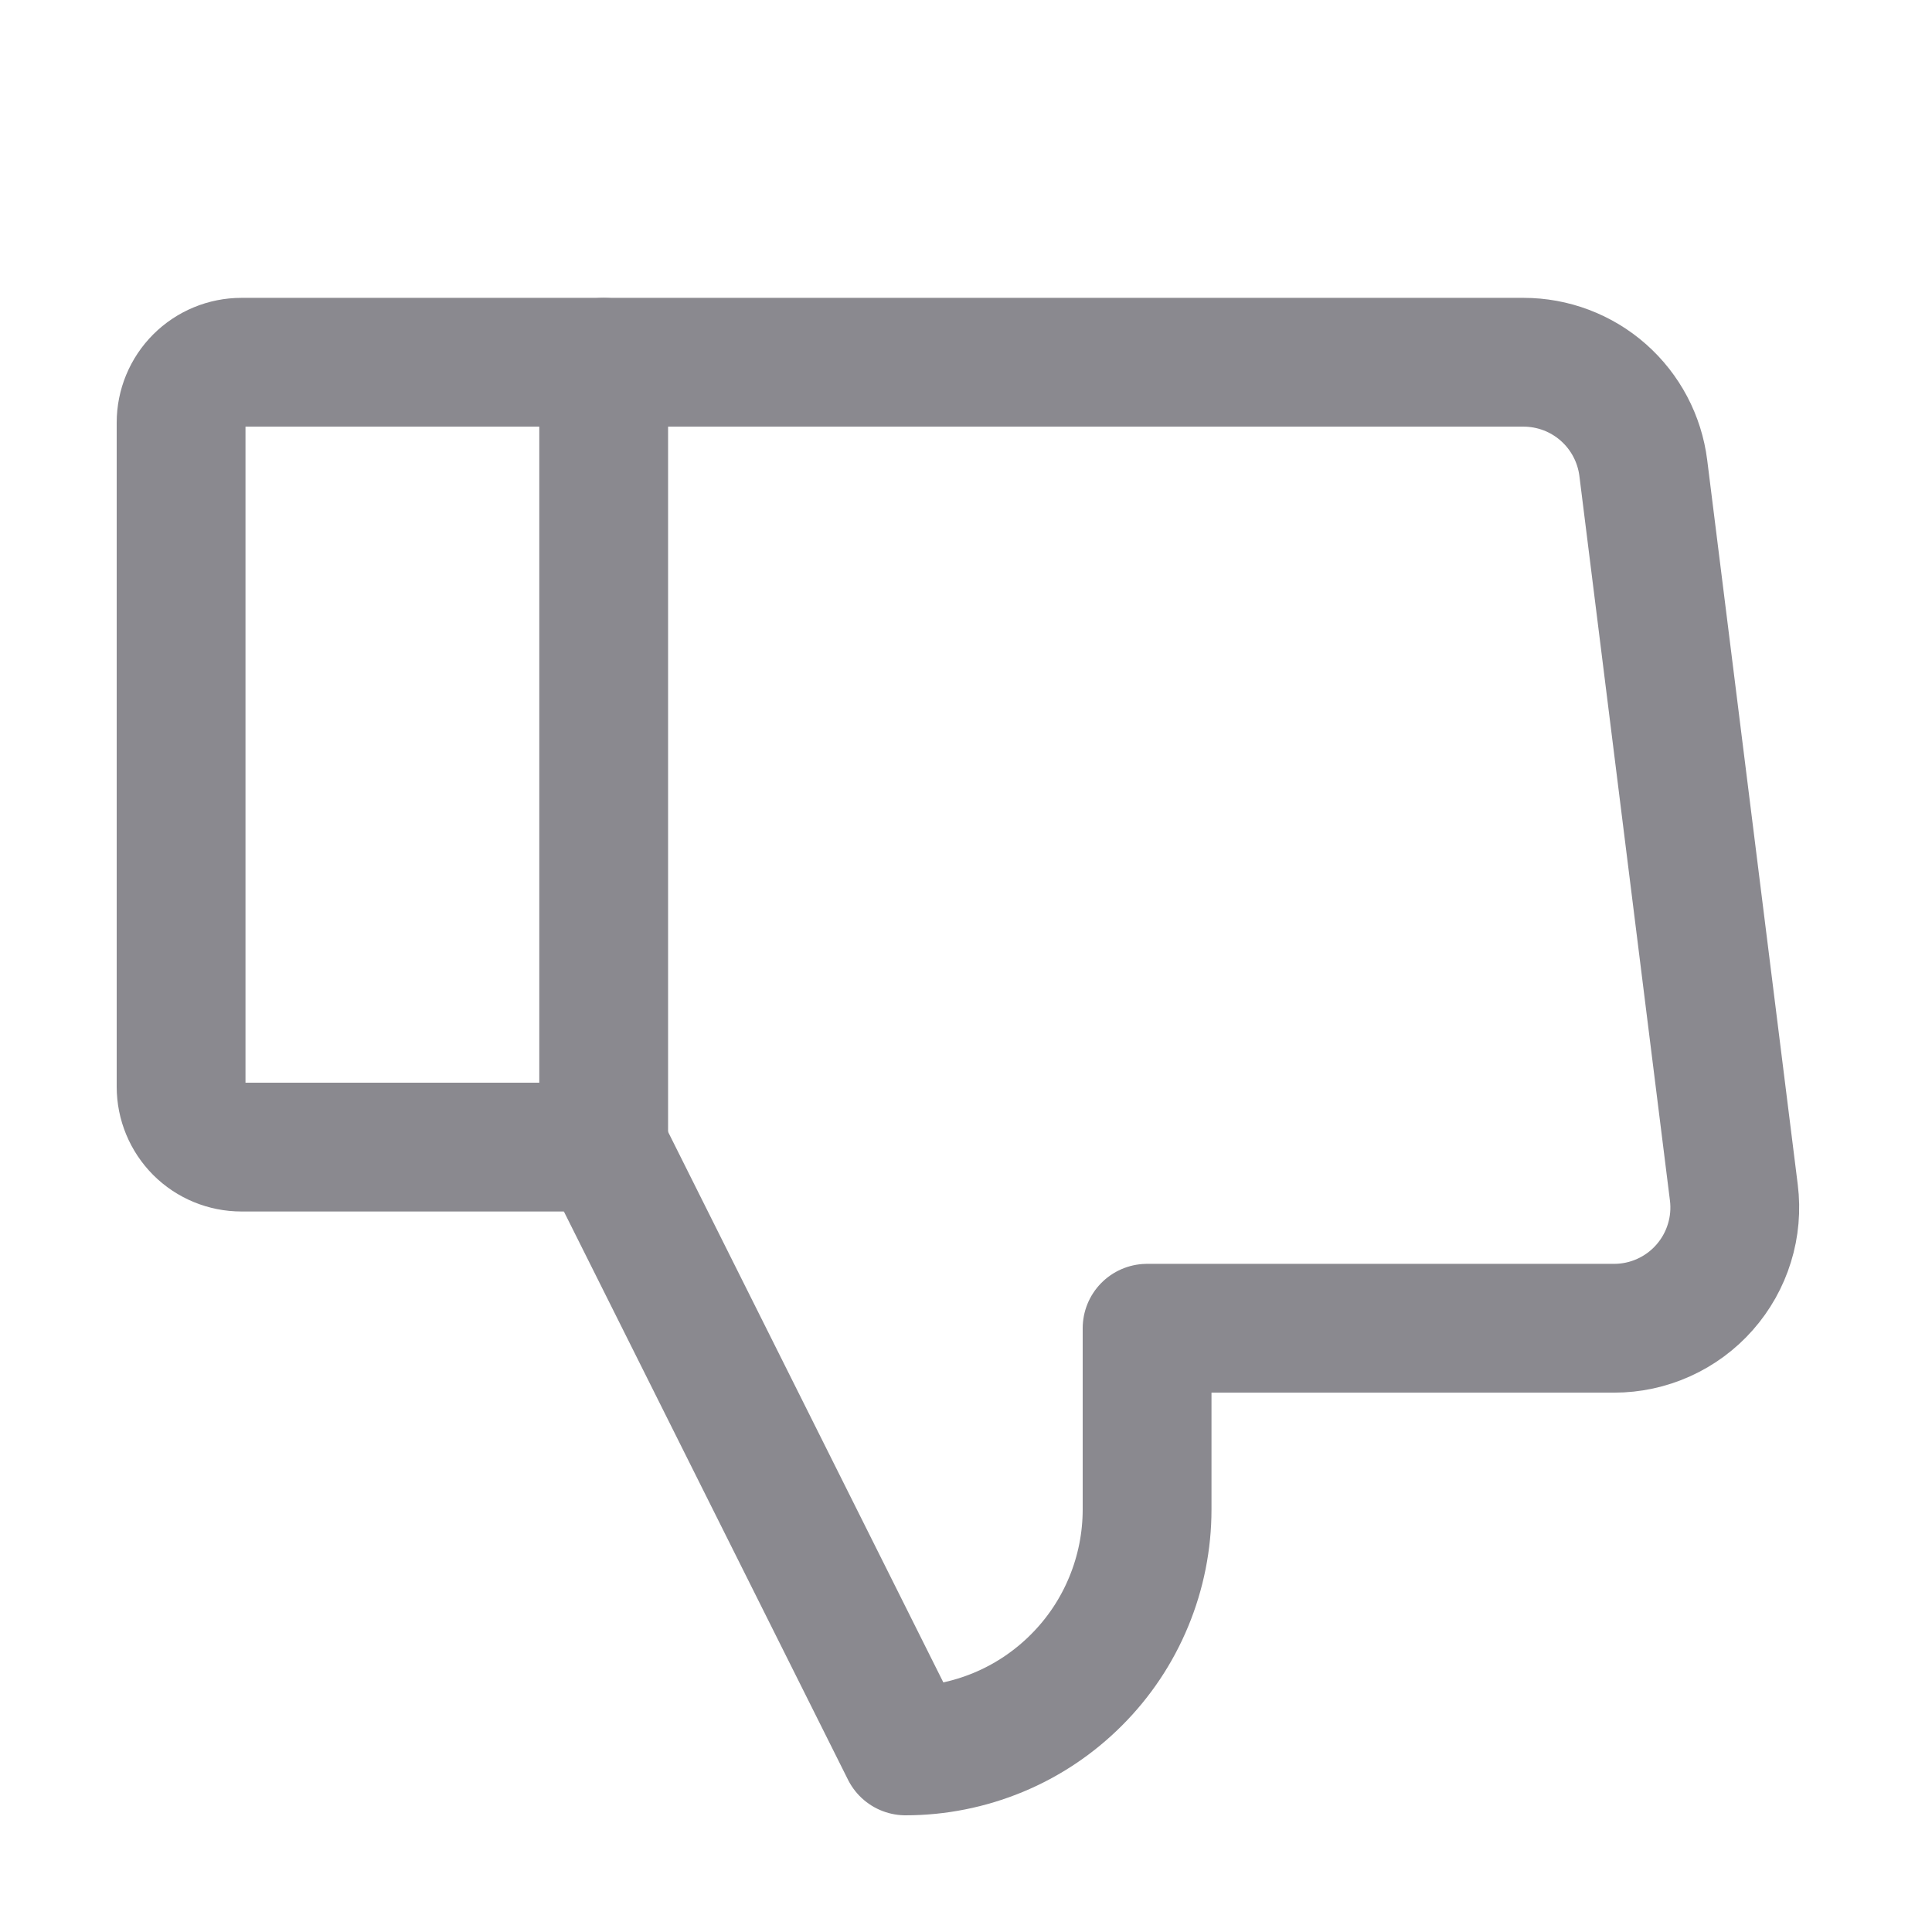 <svg width="30" height="30" viewBox="0 0 30 30" fill="none" xmlns="http://www.w3.org/2000/svg">
<path d="M3.749 5.625H9.374V17.812H3.749C3.501 17.812 3.262 17.714 3.086 17.538C2.911 17.362 2.812 17.124 2.812 16.875V6.562C2.812 6.314 2.911 6.075 3.086 5.9C3.262 5.724 3.501 5.625 3.749 5.625V5.625Z" stroke="#8A898F" stroke-width="2" stroke-linecap="round" stroke-linejoin="round"/>
<path d="M9.374 17.812L14.062 27.188C14.554 27.188 15.042 27.09 15.497 26.902C15.952 26.714 16.365 26.437 16.713 26.089C17.062 25.741 17.338 25.328 17.526 24.873C17.715 24.418 17.812 23.93 17.812 23.438V20.625H25.063C25.329 20.625 25.591 20.569 25.834 20.459C26.076 20.35 26.293 20.19 26.468 19.991C26.644 19.792 26.776 19.557 26.854 19.303C26.933 19.049 26.956 18.781 26.923 18.517L25.517 7.267C25.46 6.814 25.24 6.397 24.897 6.094C24.555 5.792 24.114 5.625 23.657 5.625H9.374" stroke="#8A898F" stroke-width="2" stroke-linecap="round" stroke-linejoin="round"/>
</svg>
